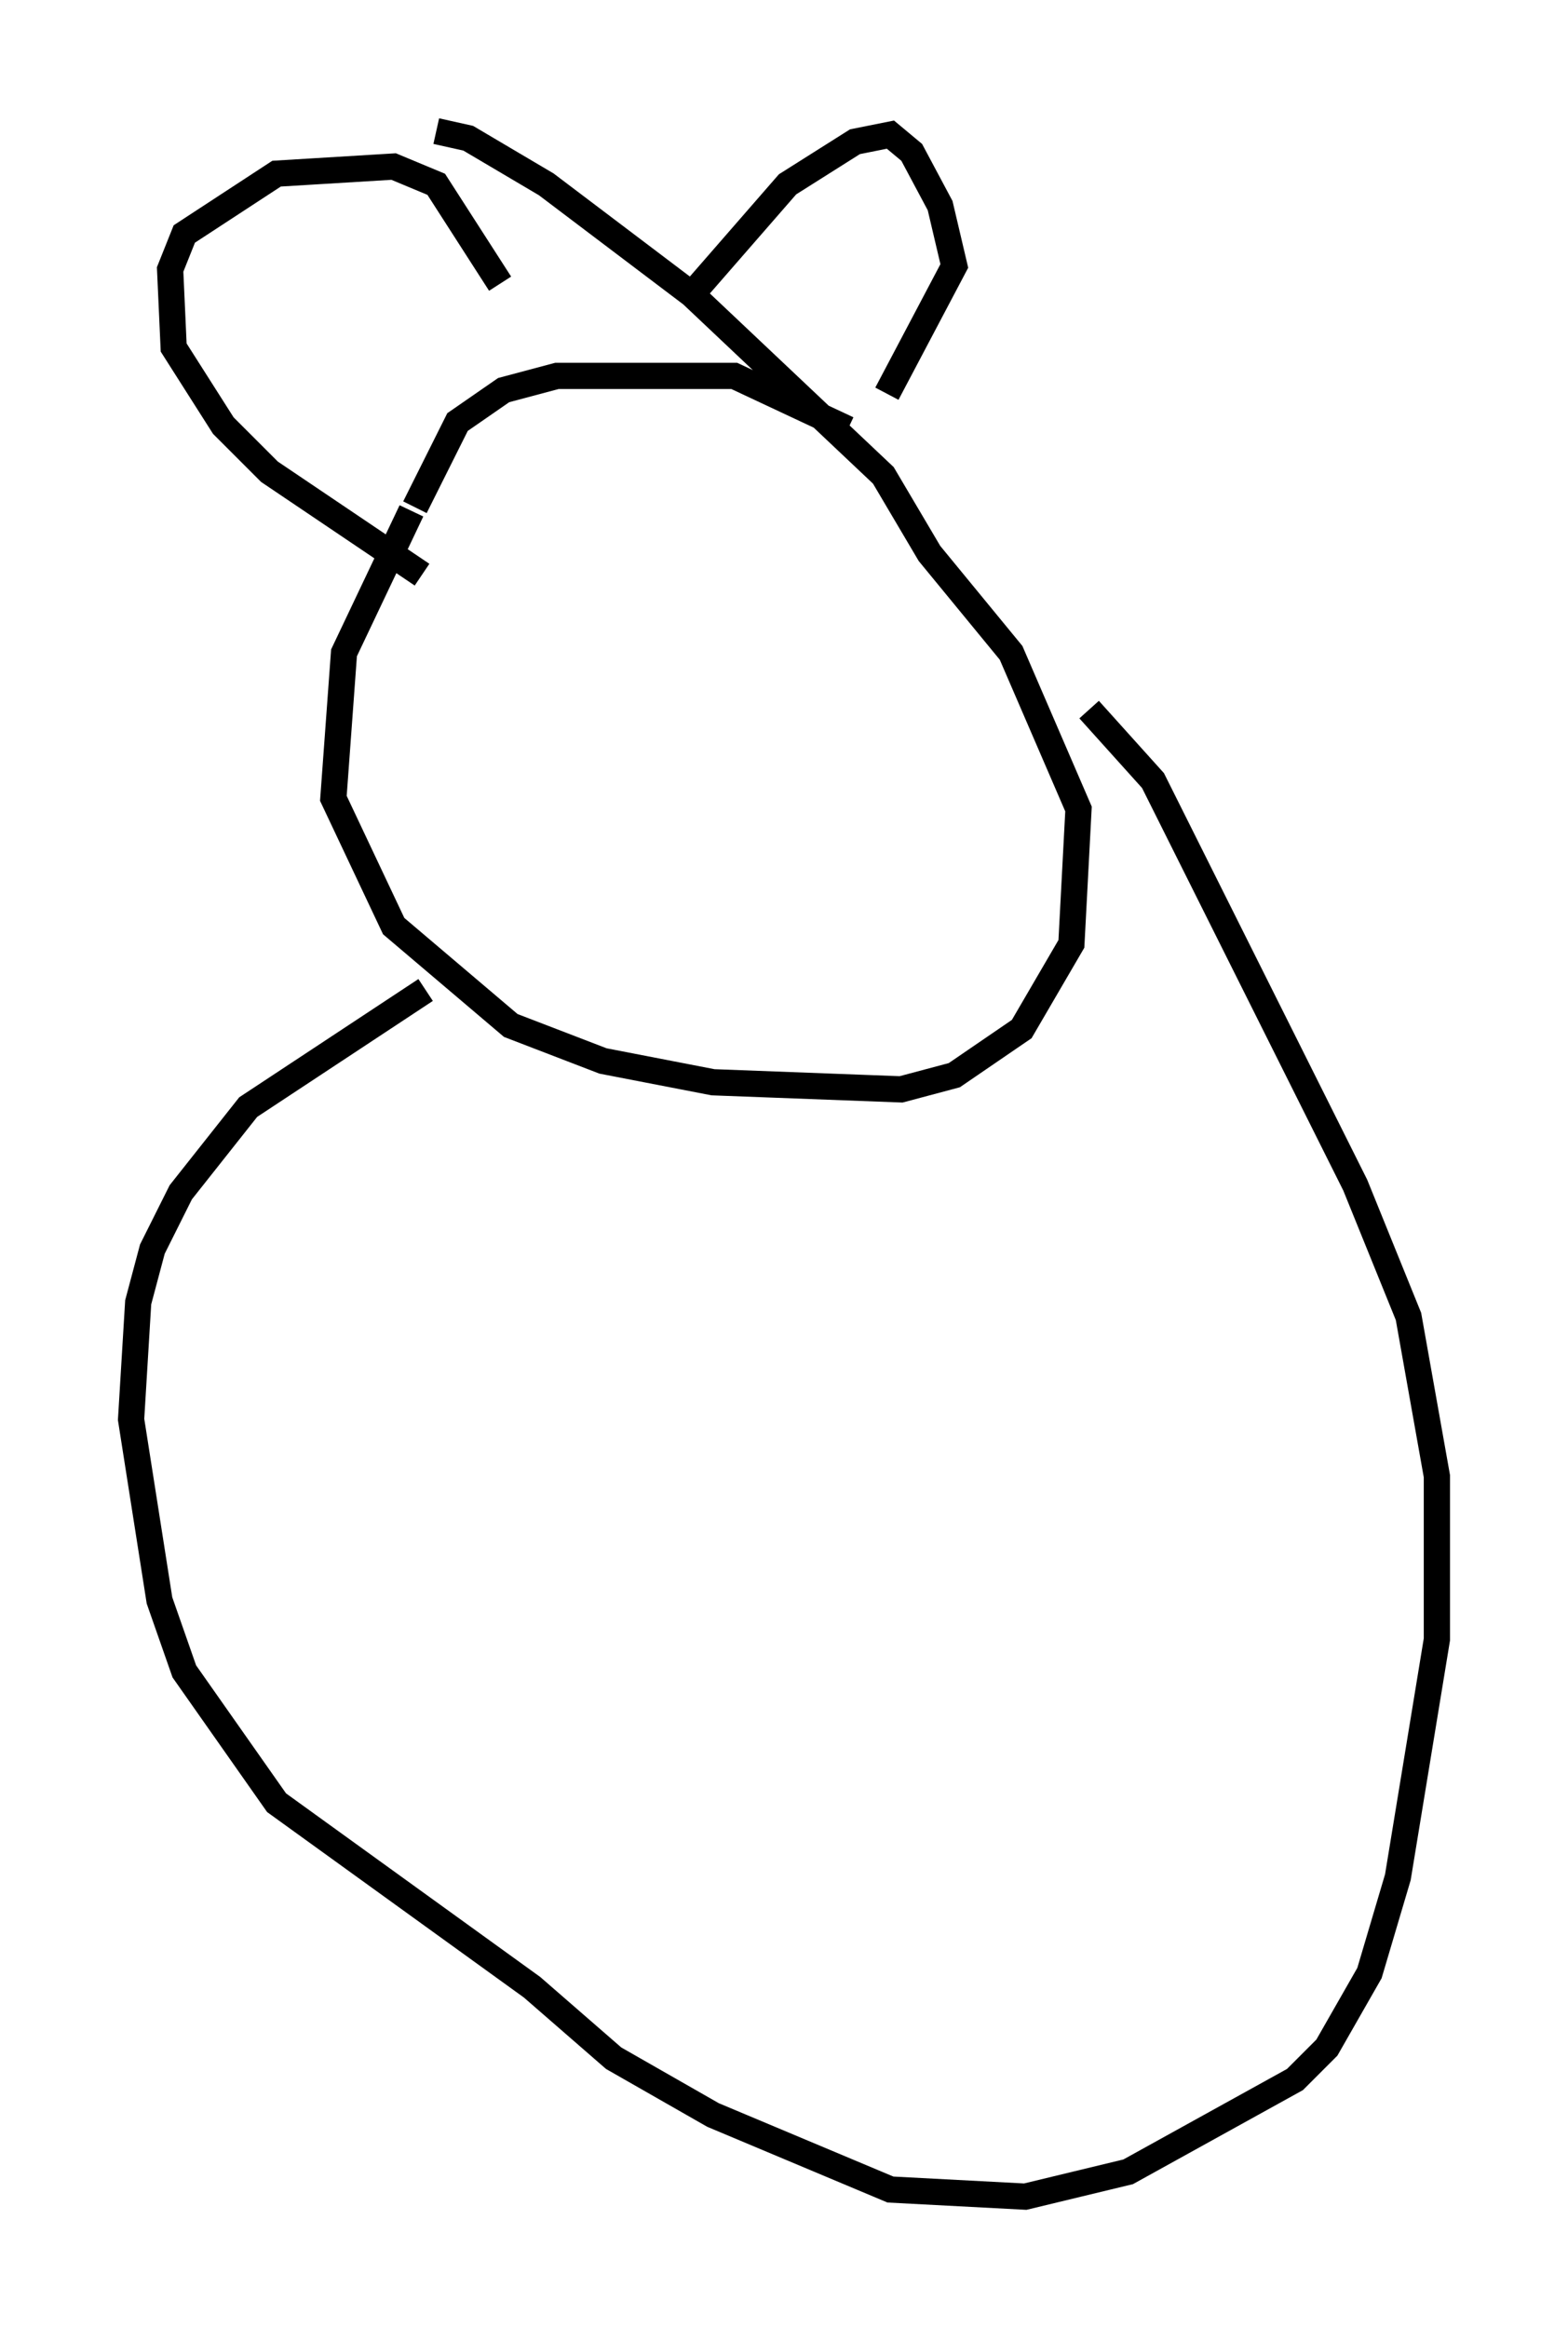 <?xml version="1.0" encoding="utf-8" ?>
<svg baseProfile="full" height="88.754" version="1.1" width="59.796" xmlns="http://www.w3.org/2000/svg" xmlns:ev="http://www.w3.org/2001/xml-events" xmlns:xlink="http://www.w3.org/1999/xlink"><defs /><rect fill="white" height="88.754" width="59.796" x="0" y="0" /><path d="M17.99, 17.178 m-2.3, 2.3 l-2.571, 5.413 -0.406, 5.548 l2.3, 4.871 4.465, 3.789 l3.518, 1.353 4.195, 0.812 l7.172, 0.271 2.03, -0.541 l2.571, -1.759 1.894, -3.248 l0.271, -5.142 -2.571, -5.954 l-3.112, -3.789 -1.759, -2.977 l-7.307, -6.901 -5.548, -4.195 l-2.977, -1.759 -1.218, -0.271 m-0.406, 32.747 l-6.766, 4.465 -2.571, 3.248 l-1.083, 2.165 -0.541, 2.03 l-0.271, 4.465 1.083, 6.901 l0.947, 2.706 3.518, 5.007 l9.743, 7.036 3.112, 2.706 l3.789, 2.165 6.766, 2.842 l5.142, 0.271 3.924, -0.947 l6.36, -3.518 1.218, -1.218 l1.624, -2.842 1.083, -3.654 l1.488, -9.066 0.0, -6.225 l-1.083, -6.089 -2.03, -5.007 l-7.713, -15.426 -2.436, -2.706 m-15.155, -15.832 l3.654, -4.195 2.571, -1.624 l1.353, -0.271 0.812, 0.677 l1.083, 2.03 0.541, 2.3 l-2.571, 4.871 m-14.75, -4.195 l-2.436, -3.789 -1.624, -0.677 l-4.465, 0.271 -3.518, 2.3 l-0.541, 1.353 0.135, 2.977 l1.894, 2.977 1.759, 1.759 l5.819, 3.924 m16.238, -5.548 l-4.33, -2.03 -6.766, 0.0 l-2.03, 0.541 -1.759, 1.218 l-1.624, 3.248 " fill="none" stroke="black" stroke-width="1" /></svg>
